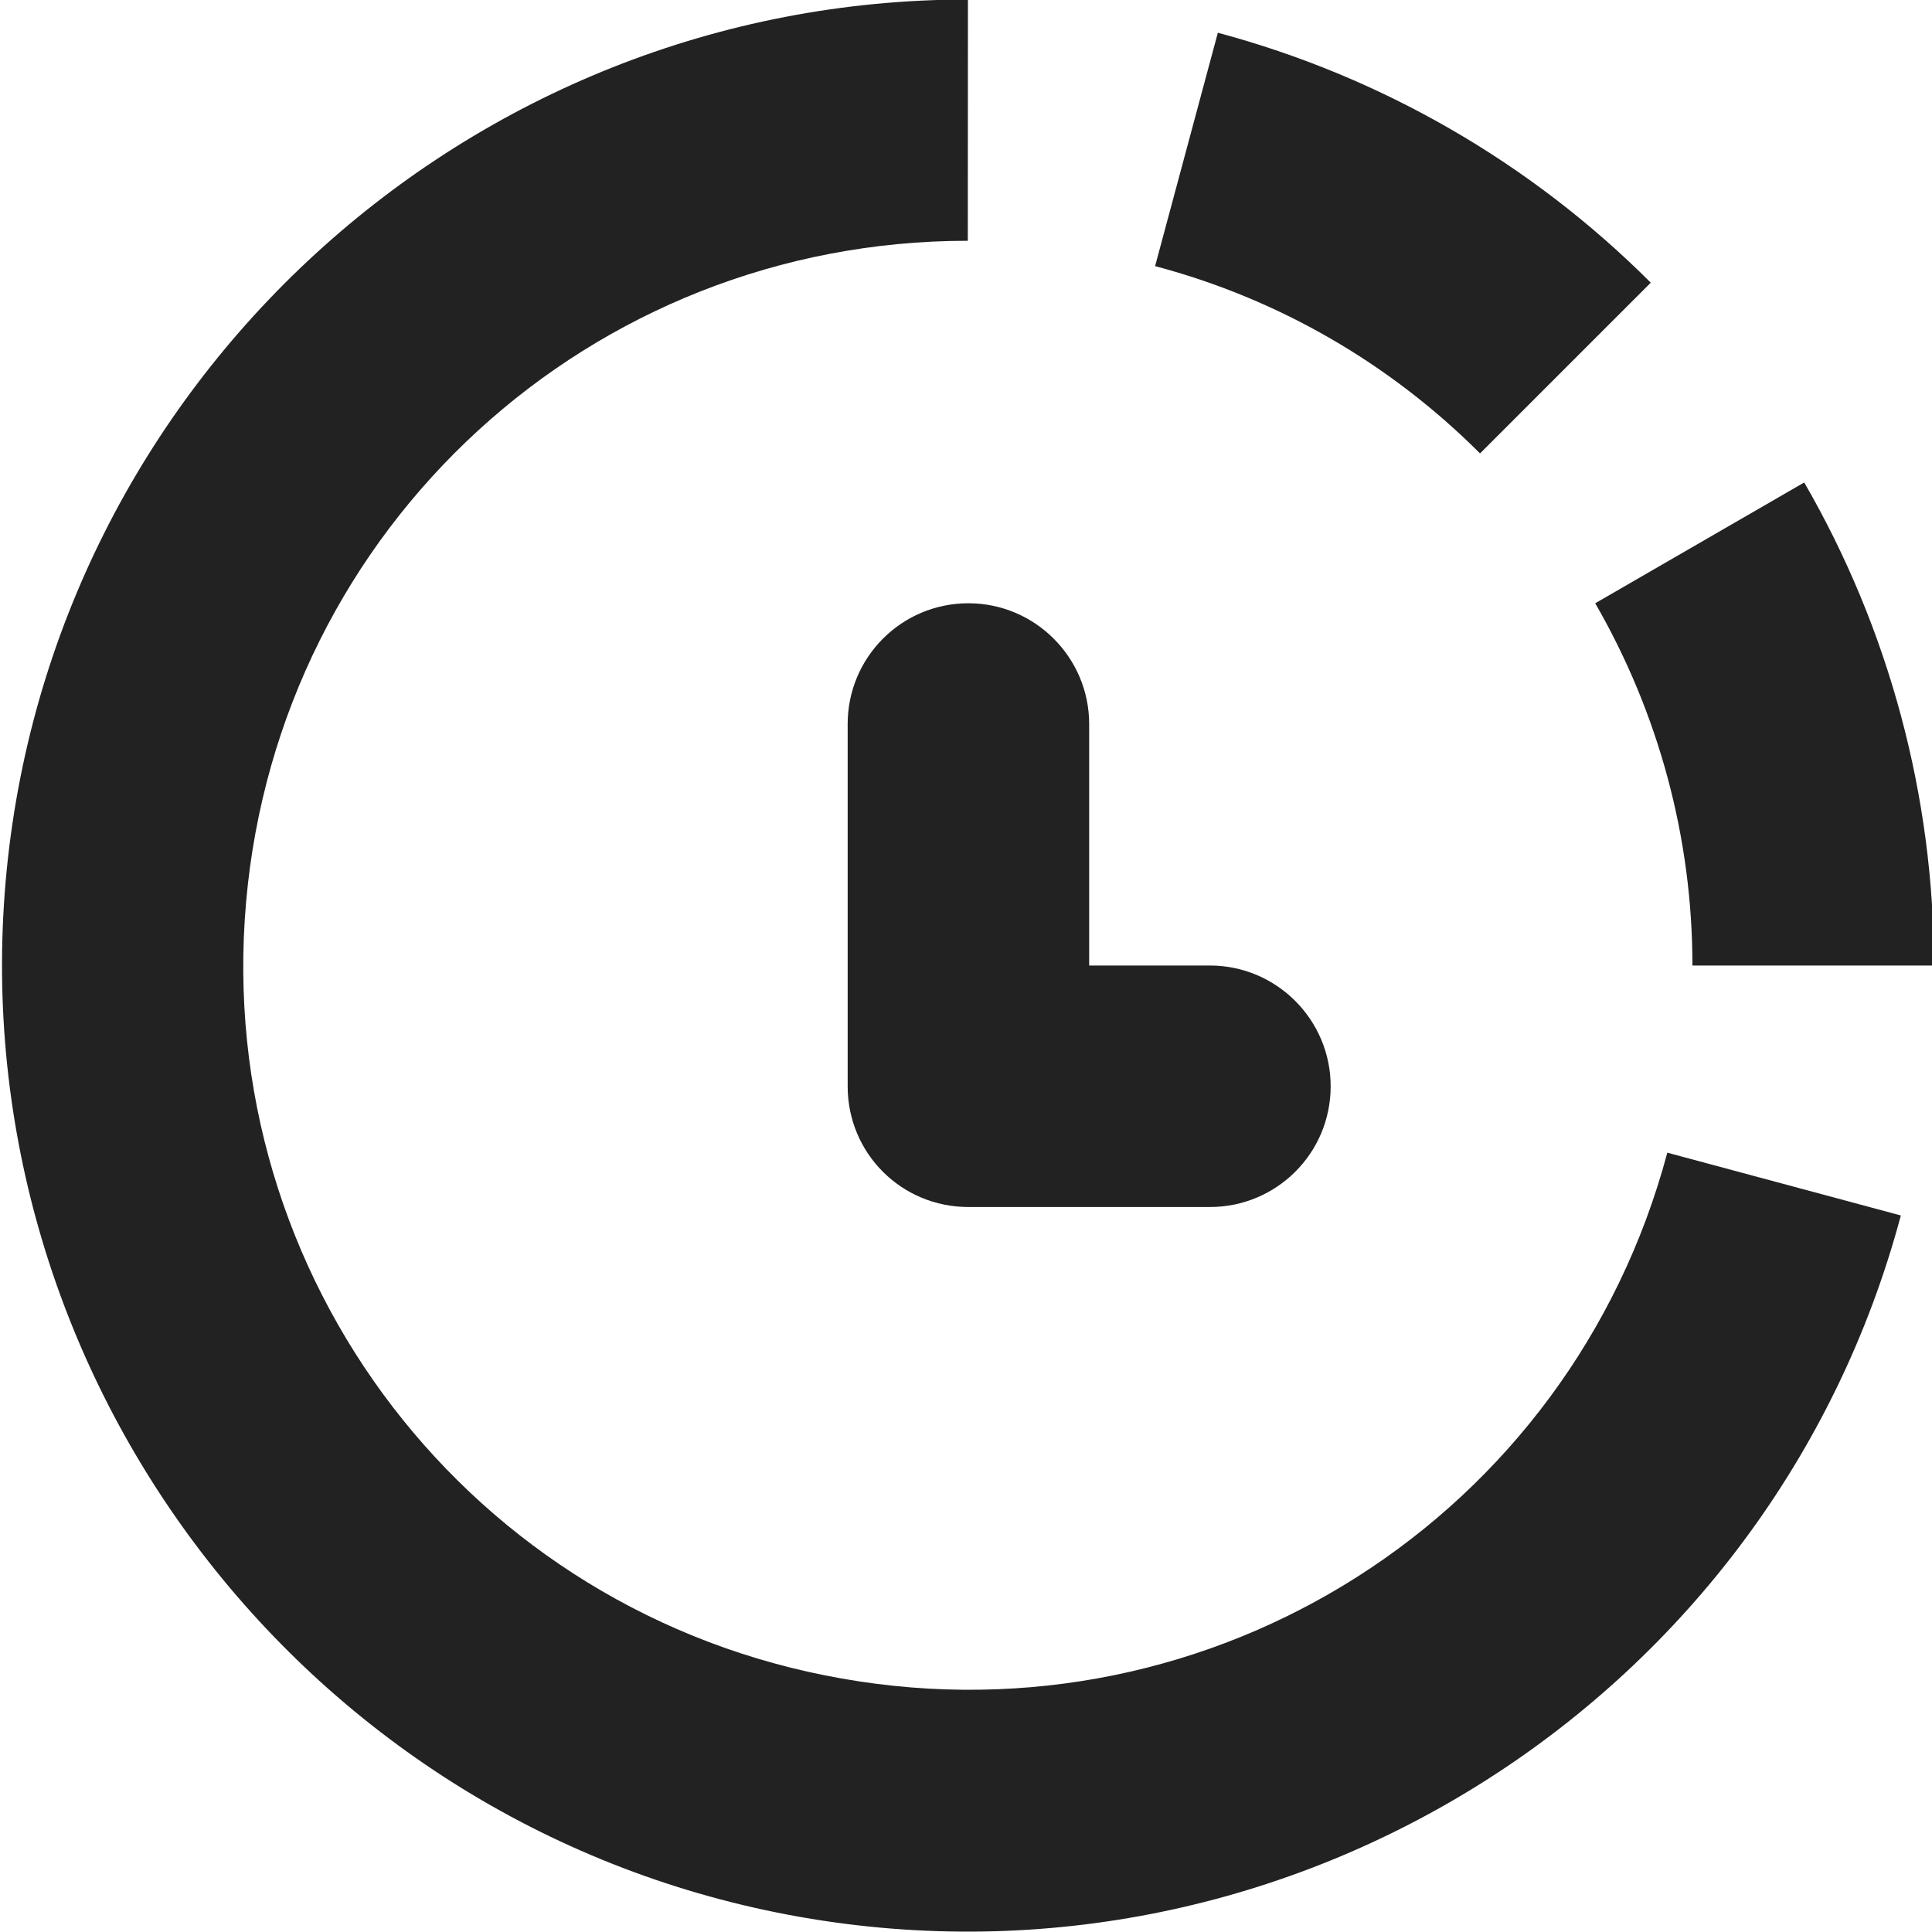 <?xml version="1.0" encoding="UTF-8"?>
<svg height="16px" viewBox="0 0 16 16" width="16px" xmlns="http://www.w3.org/2000/svg">
    <g fill="#222222">
        <path d="m 8.02 4.996 c -0.555 0 -1 0.449 -1 1 v 3 c 0 0.555 0.445 1 1 1 h 2 c 0.551 0 1 -0.445 1 -1 c 0 -0.551 -0.449 -1 -1 -1 h -1 v -2 c 0 -0.551 -0.449 -1 -1 -1 z m 0 0"/>
        <path d="m 8.016 -0.004 c -4.141 0 -7.609 3.18 -7.969 7.301 c -0.359 4.125 2.504 7.859 6.578 8.578 c 4.078 0.719 8.047 -1.809 9.117 -5.809 l -1.934 -0.52 c -0.805 3.016 -3.762 4.898 -6.836 4.355 c -3.07 -0.539 -5.207 -3.32 -4.934 -6.43 c 0.273 -3.109 2.855 -5.477 5.977 -5.477 z m 0 0"/>
        <path d="m 10.086 0.27 l -0.52 1.934 c 1.02 0.27 1.945 0.805 2.691 1.551 l 1.414 -1.414 c -0.992 -0.992 -2.23 -1.707 -3.586 -2.07 z m 0 0"/>
        <path d="m 14.941 3.996 l -1.73 1 c 0.527 0.914 0.805 1.945 0.805 3 h 2 c 0 -1.402 -0.371 -2.785 -1.074 -4 z m 0 0"/>
    </g>
</svg>
